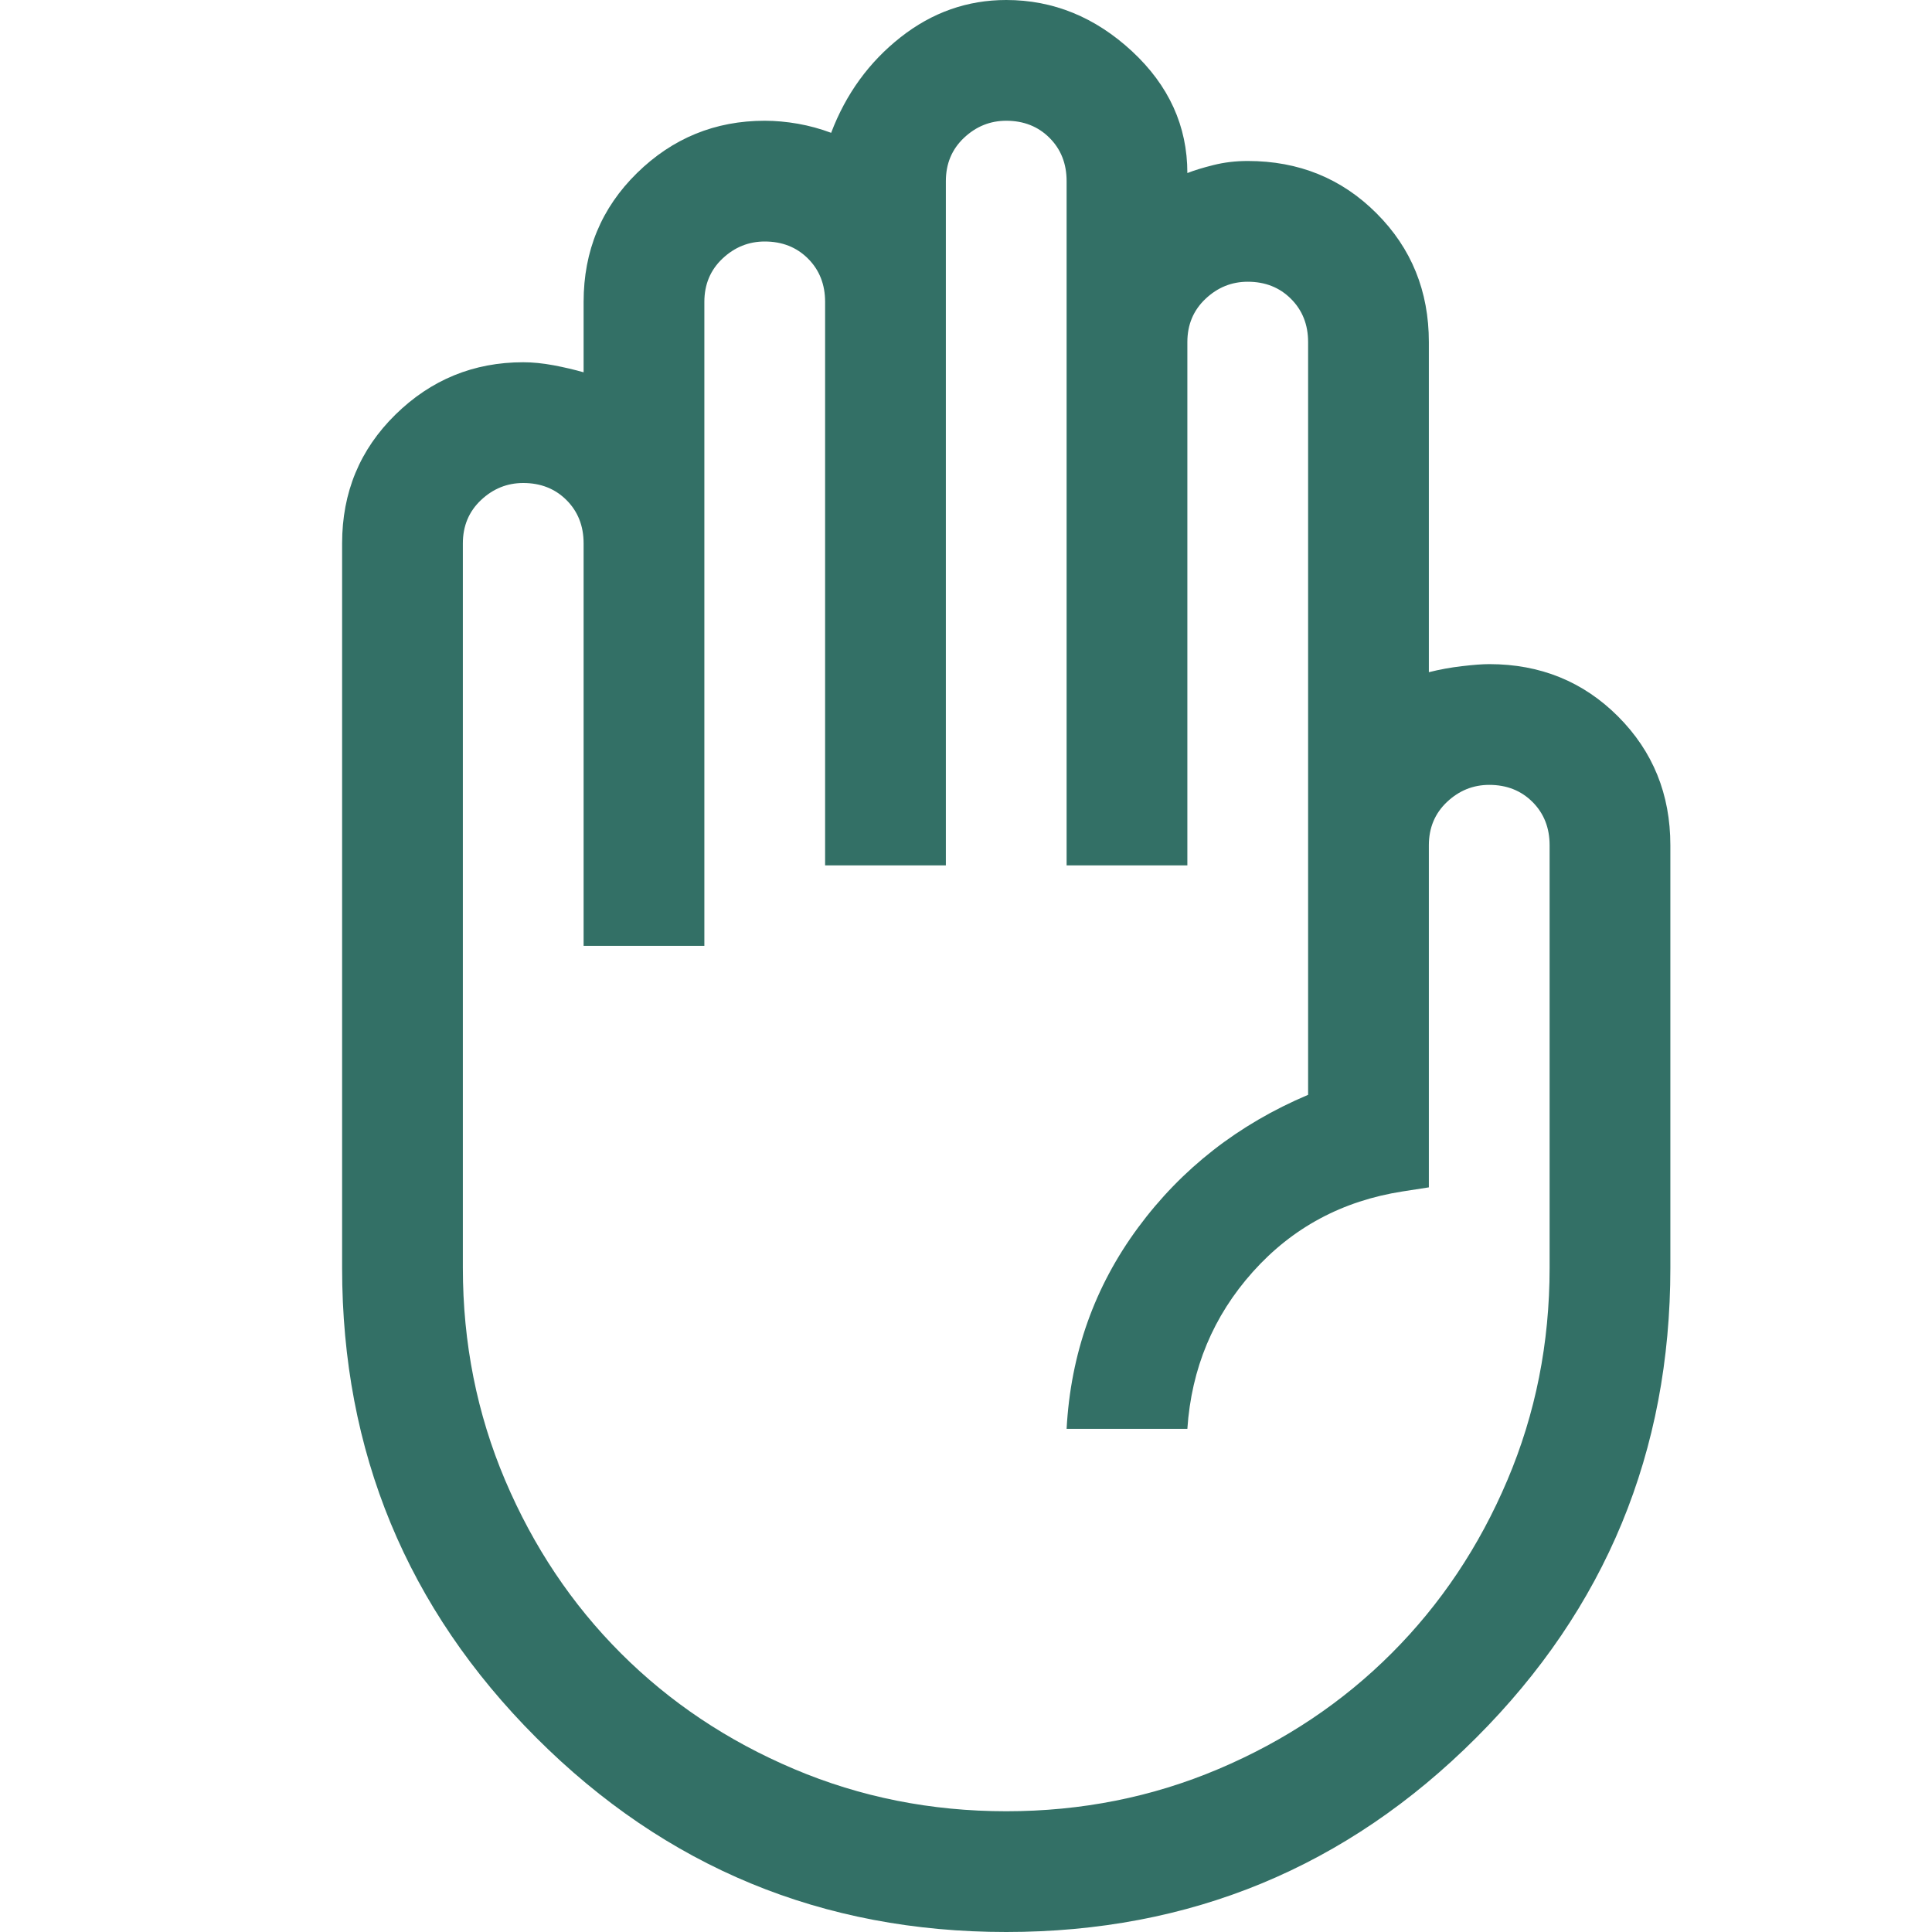 <svg width="40" height="40" viewBox="0 0 40 40" fill="none" xmlns="http://www.w3.org/2000/svg">
<path d="M20.833 40C17.028 40 13.785 38.66 11.104 35.979C8.424 33.299 7.083 30.056 7.083 26.25V11.25C7.083 10.194 7.451 9.306 8.188 8.583C8.924 7.861 9.806 7.5 10.833 7.5C11.028 7.5 11.236 7.521 11.458 7.562C11.681 7.604 11.889 7.653 12.083 7.708V6.25C12.083 5.194 12.451 4.306 13.188 3.583C13.924 2.861 14.806 2.5 15.833 2.5C16.056 2.5 16.285 2.521 16.521 2.562C16.757 2.604 16.986 2.667 17.208 2.75C17.514 1.944 17.993 1.285 18.646 0.771C19.299 0.257 20.028 0 20.833 0C21.806 0 22.674 0.354 23.438 1.062C24.201 1.771 24.583 2.611 24.583 3.583C24.722 3.528 24.903 3.472 25.125 3.417C25.347 3.361 25.583 3.333 25.833 3.333C26.889 3.333 27.778 3.694 28.5 4.417C29.222 5.139 29.583 6.028 29.583 7.083V13.917C29.806 13.861 30.035 13.819 30.271 13.792C30.507 13.764 30.694 13.75 30.833 13.75C31.889 13.75 32.778 14.111 33.5 14.833C34.222 15.556 34.583 16.444 34.583 17.5V26.25C34.583 30.056 33.243 33.299 30.562 35.979C27.882 38.66 24.639 40 20.833 40ZM20.833 37.5C22.389 37.5 23.854 37.208 25.229 36.625C26.604 36.042 27.799 35.243 28.812 34.229C29.826 33.215 30.625 32.021 31.208 30.646C31.792 29.271 32.083 27.806 32.083 26.25V17.5C32.083 17.139 31.965 16.84 31.729 16.604C31.493 16.368 31.194 16.25 30.833 16.25C30.5 16.25 30.208 16.368 29.958 16.604C29.708 16.84 29.583 17.139 29.583 17.5V24.583L29.042 24.667C27.792 24.861 26.757 25.417 25.938 26.333C25.118 27.25 24.667 28.333 24.583 29.583H22.083C22.167 28.028 22.66 26.639 23.562 25.417C24.465 24.194 25.639 23.278 27.083 22.667V7.083C27.083 6.722 26.965 6.424 26.729 6.188C26.493 5.951 26.194 5.833 25.833 5.833C25.5 5.833 25.208 5.951 24.958 6.188C24.708 6.424 24.583 6.722 24.583 7.083V17.917H22.083V3.75C22.083 3.389 21.965 3.09 21.729 2.854C21.493 2.618 21.194 2.5 20.833 2.5C20.5 2.5 20.208 2.618 19.958 2.854C19.708 3.09 19.583 3.389 19.583 3.75V17.917H17.083V6.25C17.083 5.889 16.965 5.59 16.729 5.354C16.493 5.118 16.194 5 15.833 5C15.5 5 15.208 5.118 14.958 5.354C14.708 5.59 14.583 5.889 14.583 6.25V19.583H12.083V11.25C12.083 10.889 11.965 10.59 11.729 10.354C11.493 10.118 11.194 10 10.833 10C10.5 10 10.208 10.118 9.958 10.354C9.708 10.59 9.583 10.889 9.583 11.25V26.25C9.583 27.806 9.875 29.271 10.458 30.646C11.042 32.021 11.84 33.215 12.854 34.229C13.868 35.243 15.062 36.042 16.438 36.625C17.812 37.208 19.278 37.5 20.833 37.5Z" fill="#337066"/>
</svg>
